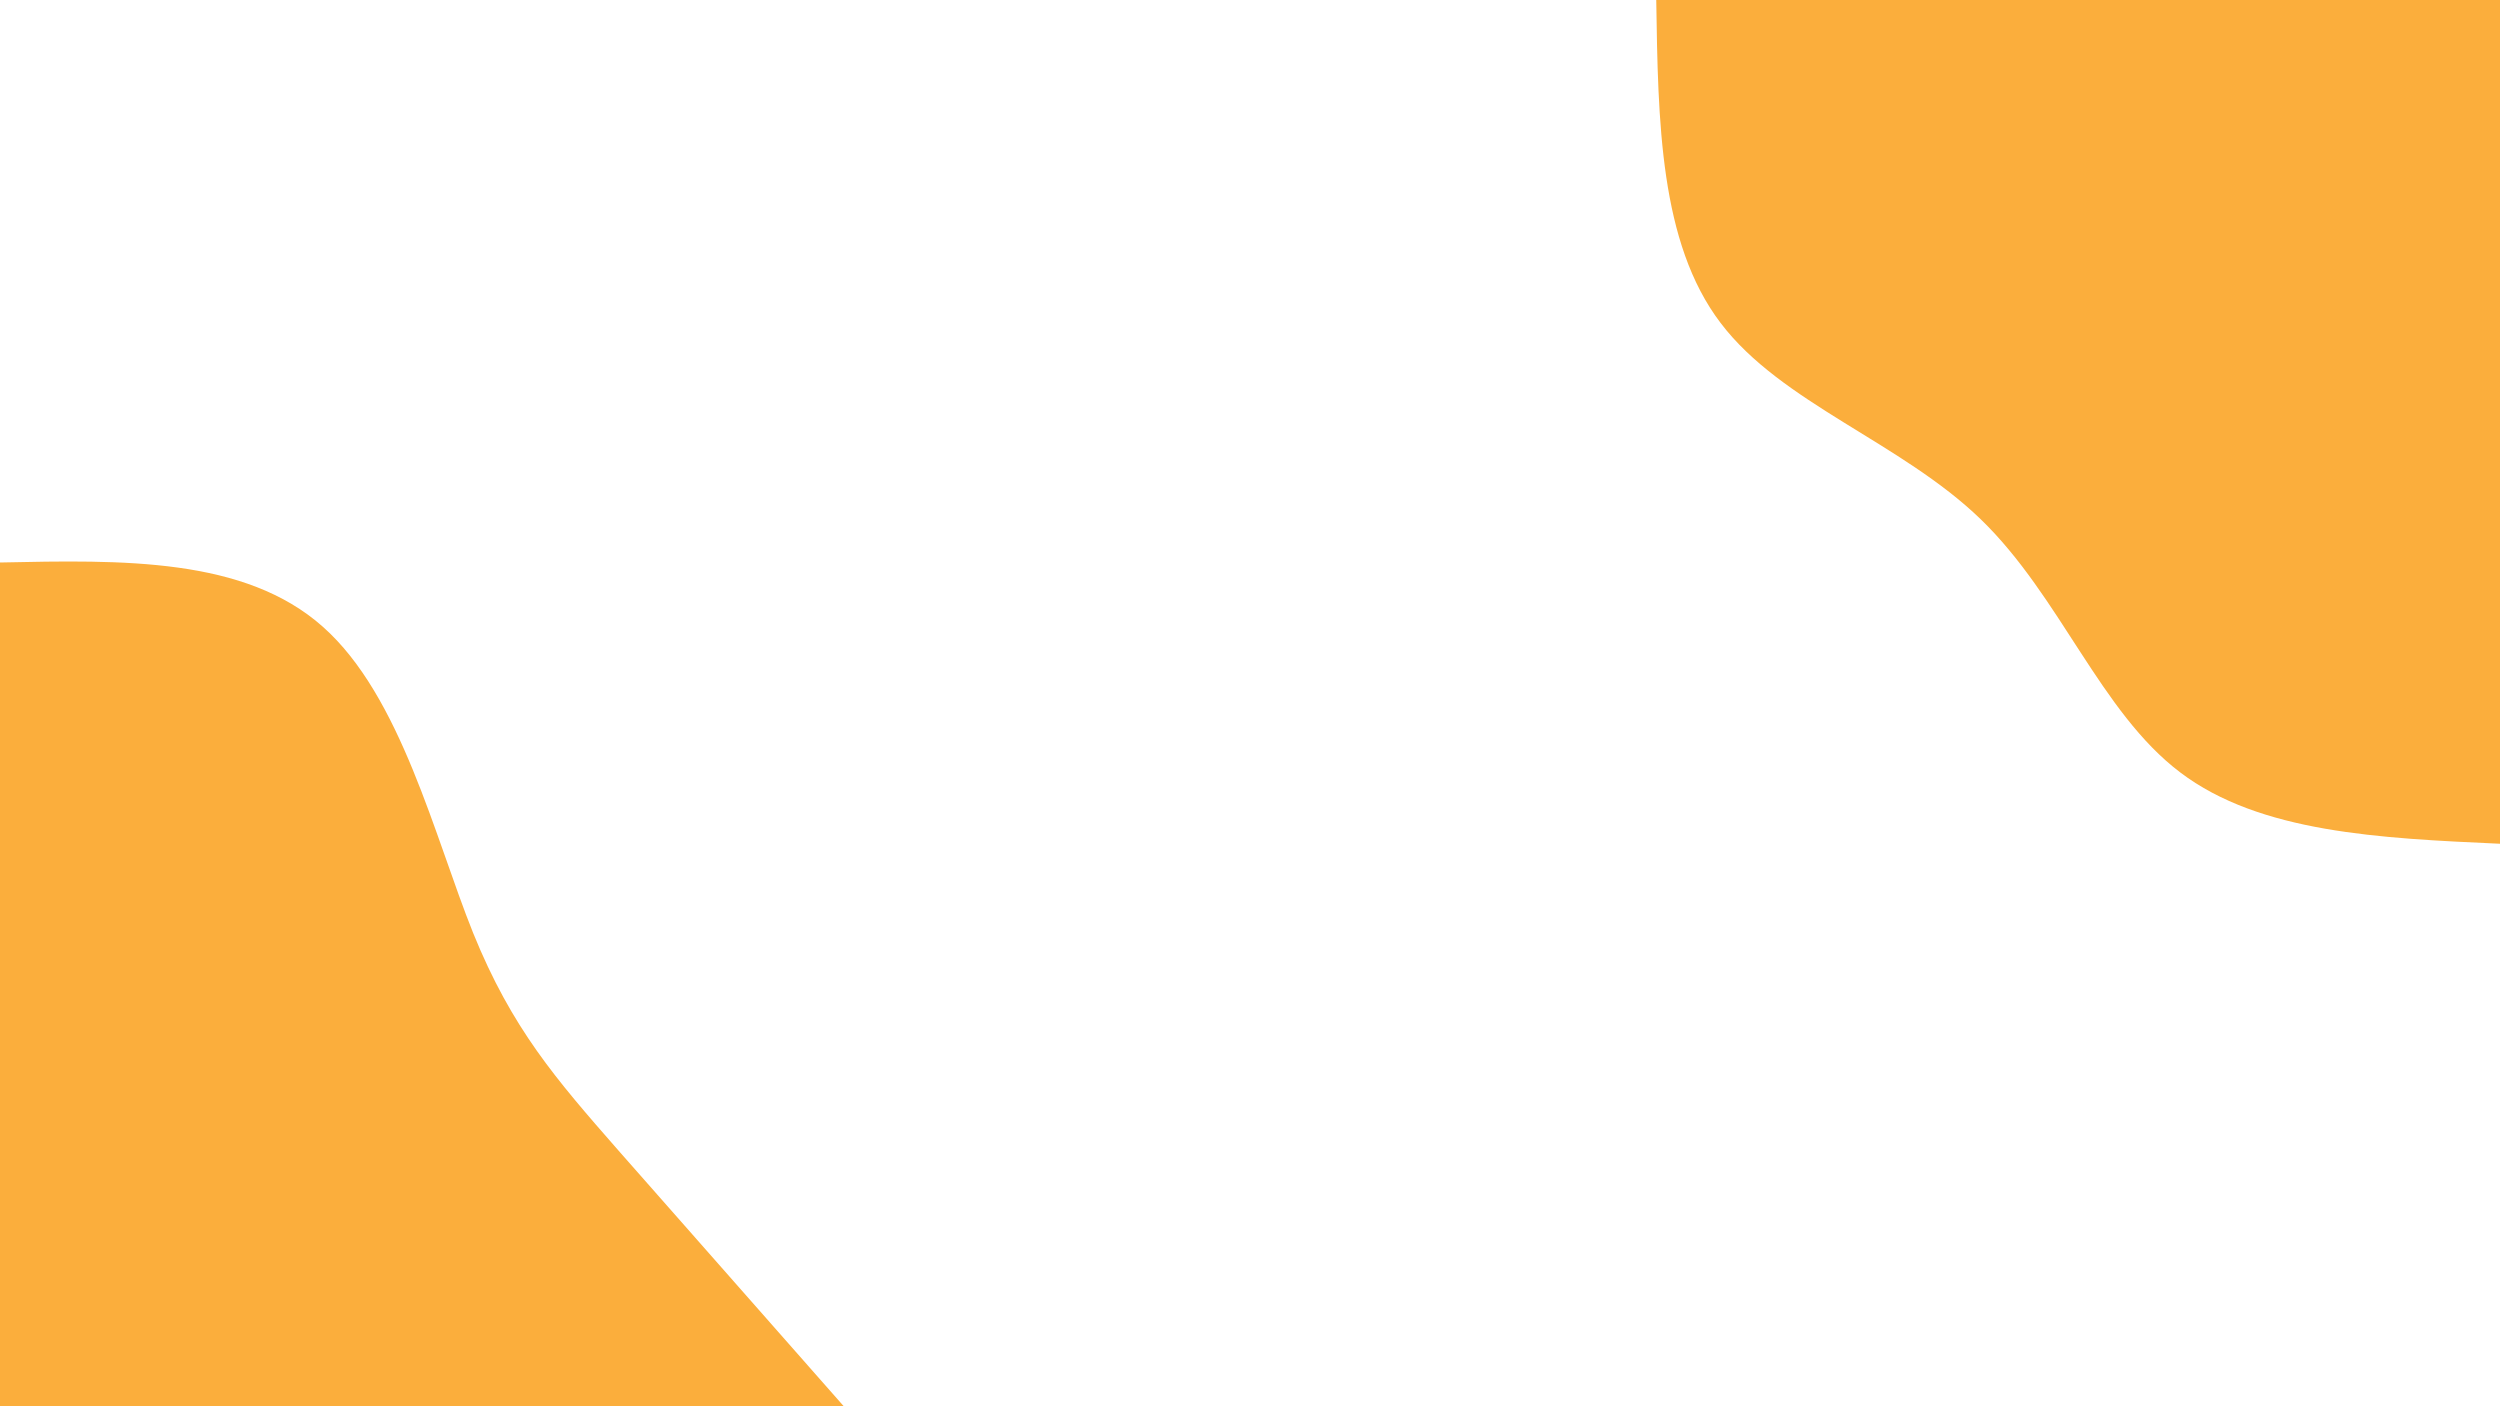 <svg id="visual" viewBox="0 0 960 540" width="960" height="540" xmlns="http://www.w3.org/2000/svg" xmlns:xlink="http://www.w3.org/1999/xlink" version="1.1"><rect x="0" y="0" width="960" height="540" fill="#ffffff"></rect><defs><linearGradient id="grad1_0" x1="43.8%" y1="0%" x2="100%" y2="100%"><stop offset="14.444%" stop-color="#ffffff" stop-opacity="1"></stop><stop offset="85.556%" stop-color="#ffffff" stop-opacity="1"></stop></linearGradient></defs><defs><linearGradient id="grad2_0" x1="0%" y1="0%" x2="56.3%" y2="100%"><stop offset="14.444%" stop-color="#ffffff" stop-opacity="1"></stop><stop offset="85.556%" stop-color="#ffffff" stop-opacity="1"></stop></linearGradient></defs><g transform="translate(960, 0)"><path d="M0 324C-46.1 321.9 -92.2 319.8 -122.8 296.6C-153.5 273.4 -168.8 229 -199.4 199.4C-230 169.8 -276 154.8 -299.3 124C-322.7 93.2 -323.3 46.6 -324 0L0 0Z" fill="#FBAE3C"></path></g><g transform="translate(0, 540)"><path d="M0 -324C47 -325 94 -326 124 -299.3C154 -272.7 166.9 -218.5 181.7 -181.7C196.6 -145 213.4 -125.7 237.4 -98.3C261.5 -71 292.7 -35.5 324 0L0 0Z" fill="#FBAE3C"></path></g></svg>